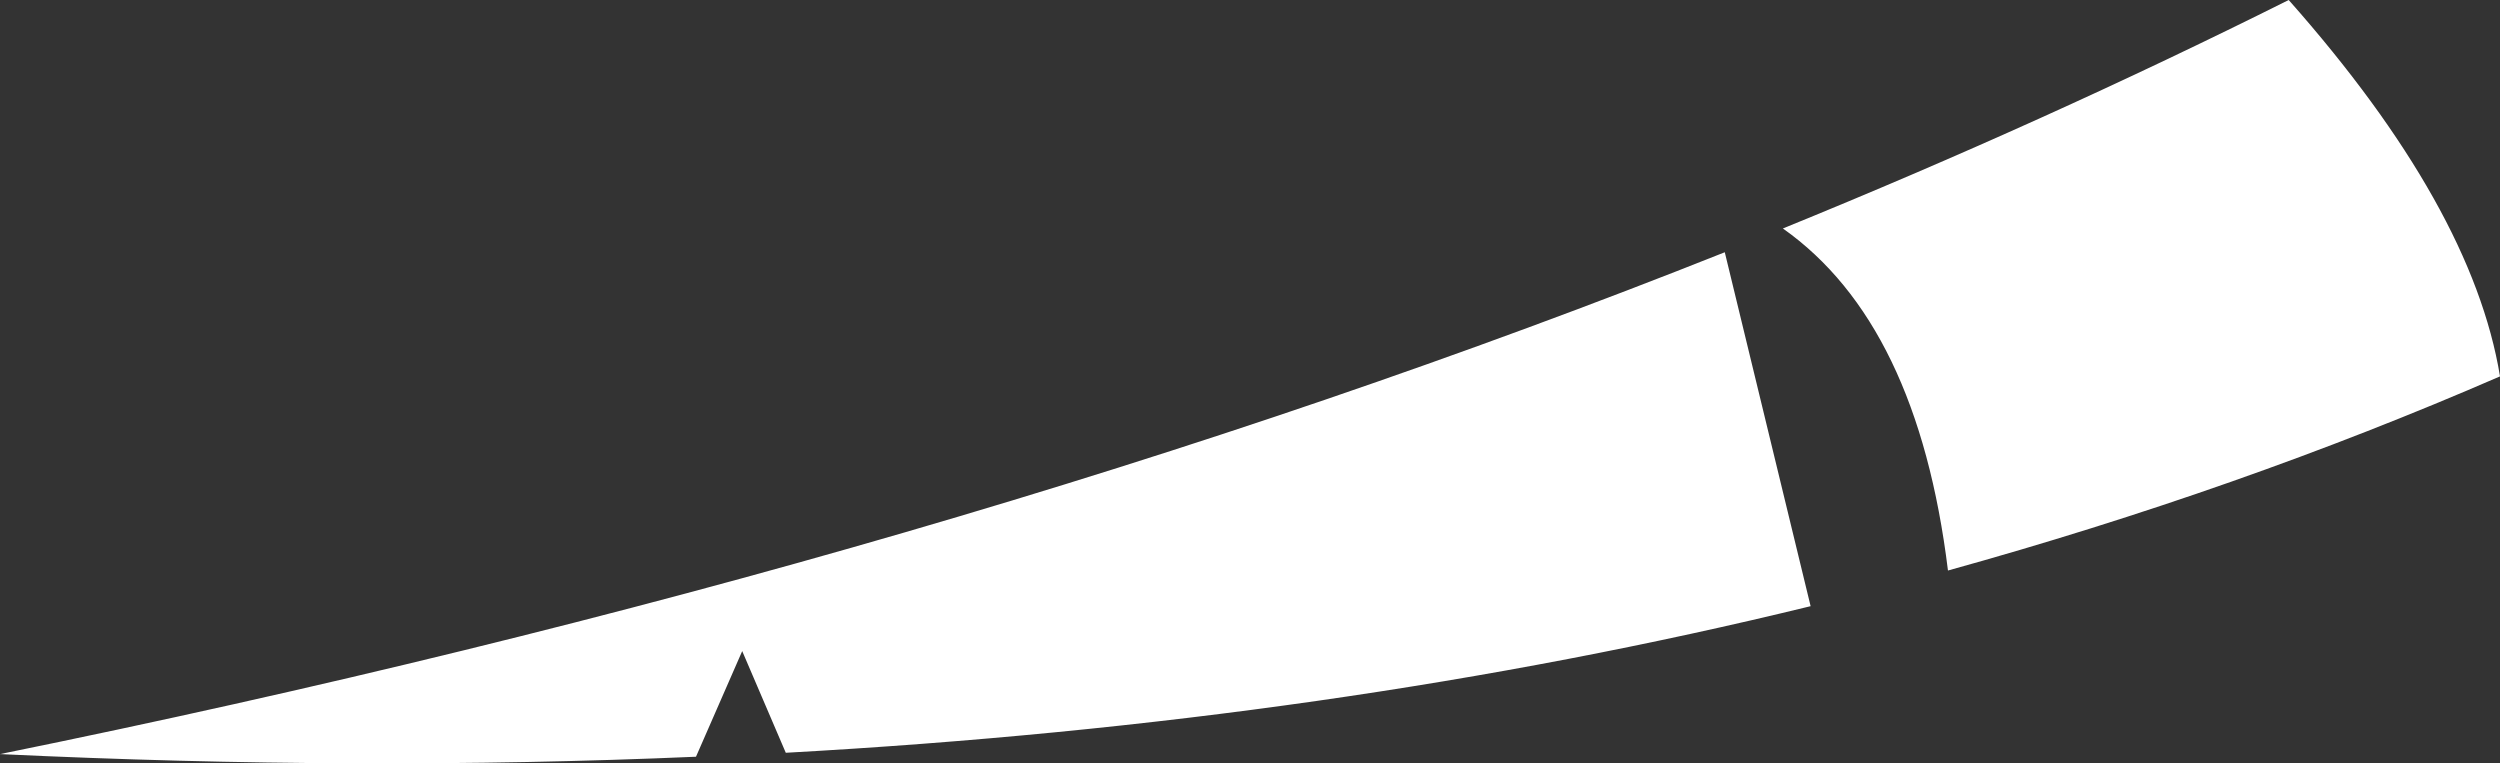 <?xml version="1.0" encoding="UTF-8" standalone="no"?>
<svg xmlns:xlink="http://www.w3.org/1999/xlink" height="28.9px" width="94.65px" xmlns="http://www.w3.org/2000/svg">
  <rect width="100%" height="100%" fill="#333333" stroke="none"/>
  <g transform="matrix(1.0, 0.0, 0.0, 1.0, 18.4, 12.05)">
    <path d="M-18.4 16.5 Q17.5 9.2 46.9 -2.5 L50.15 10.9 Q32.15 15.3 11.35 16.45 L9.7 12.6 7.95 16.6 Q-4.75 17.15 -18.4 16.5 M68.25 -12.05 Q75.2 -4.2 76.25 2.2 66.35 6.5 55.35 9.55 54.2 0.2 49.1 -3.4 59.05 -7.45 68.25 -12.05" fill="#ffffff" fill-rule="evenodd" stroke="none"/>
  </g>
</svg>
